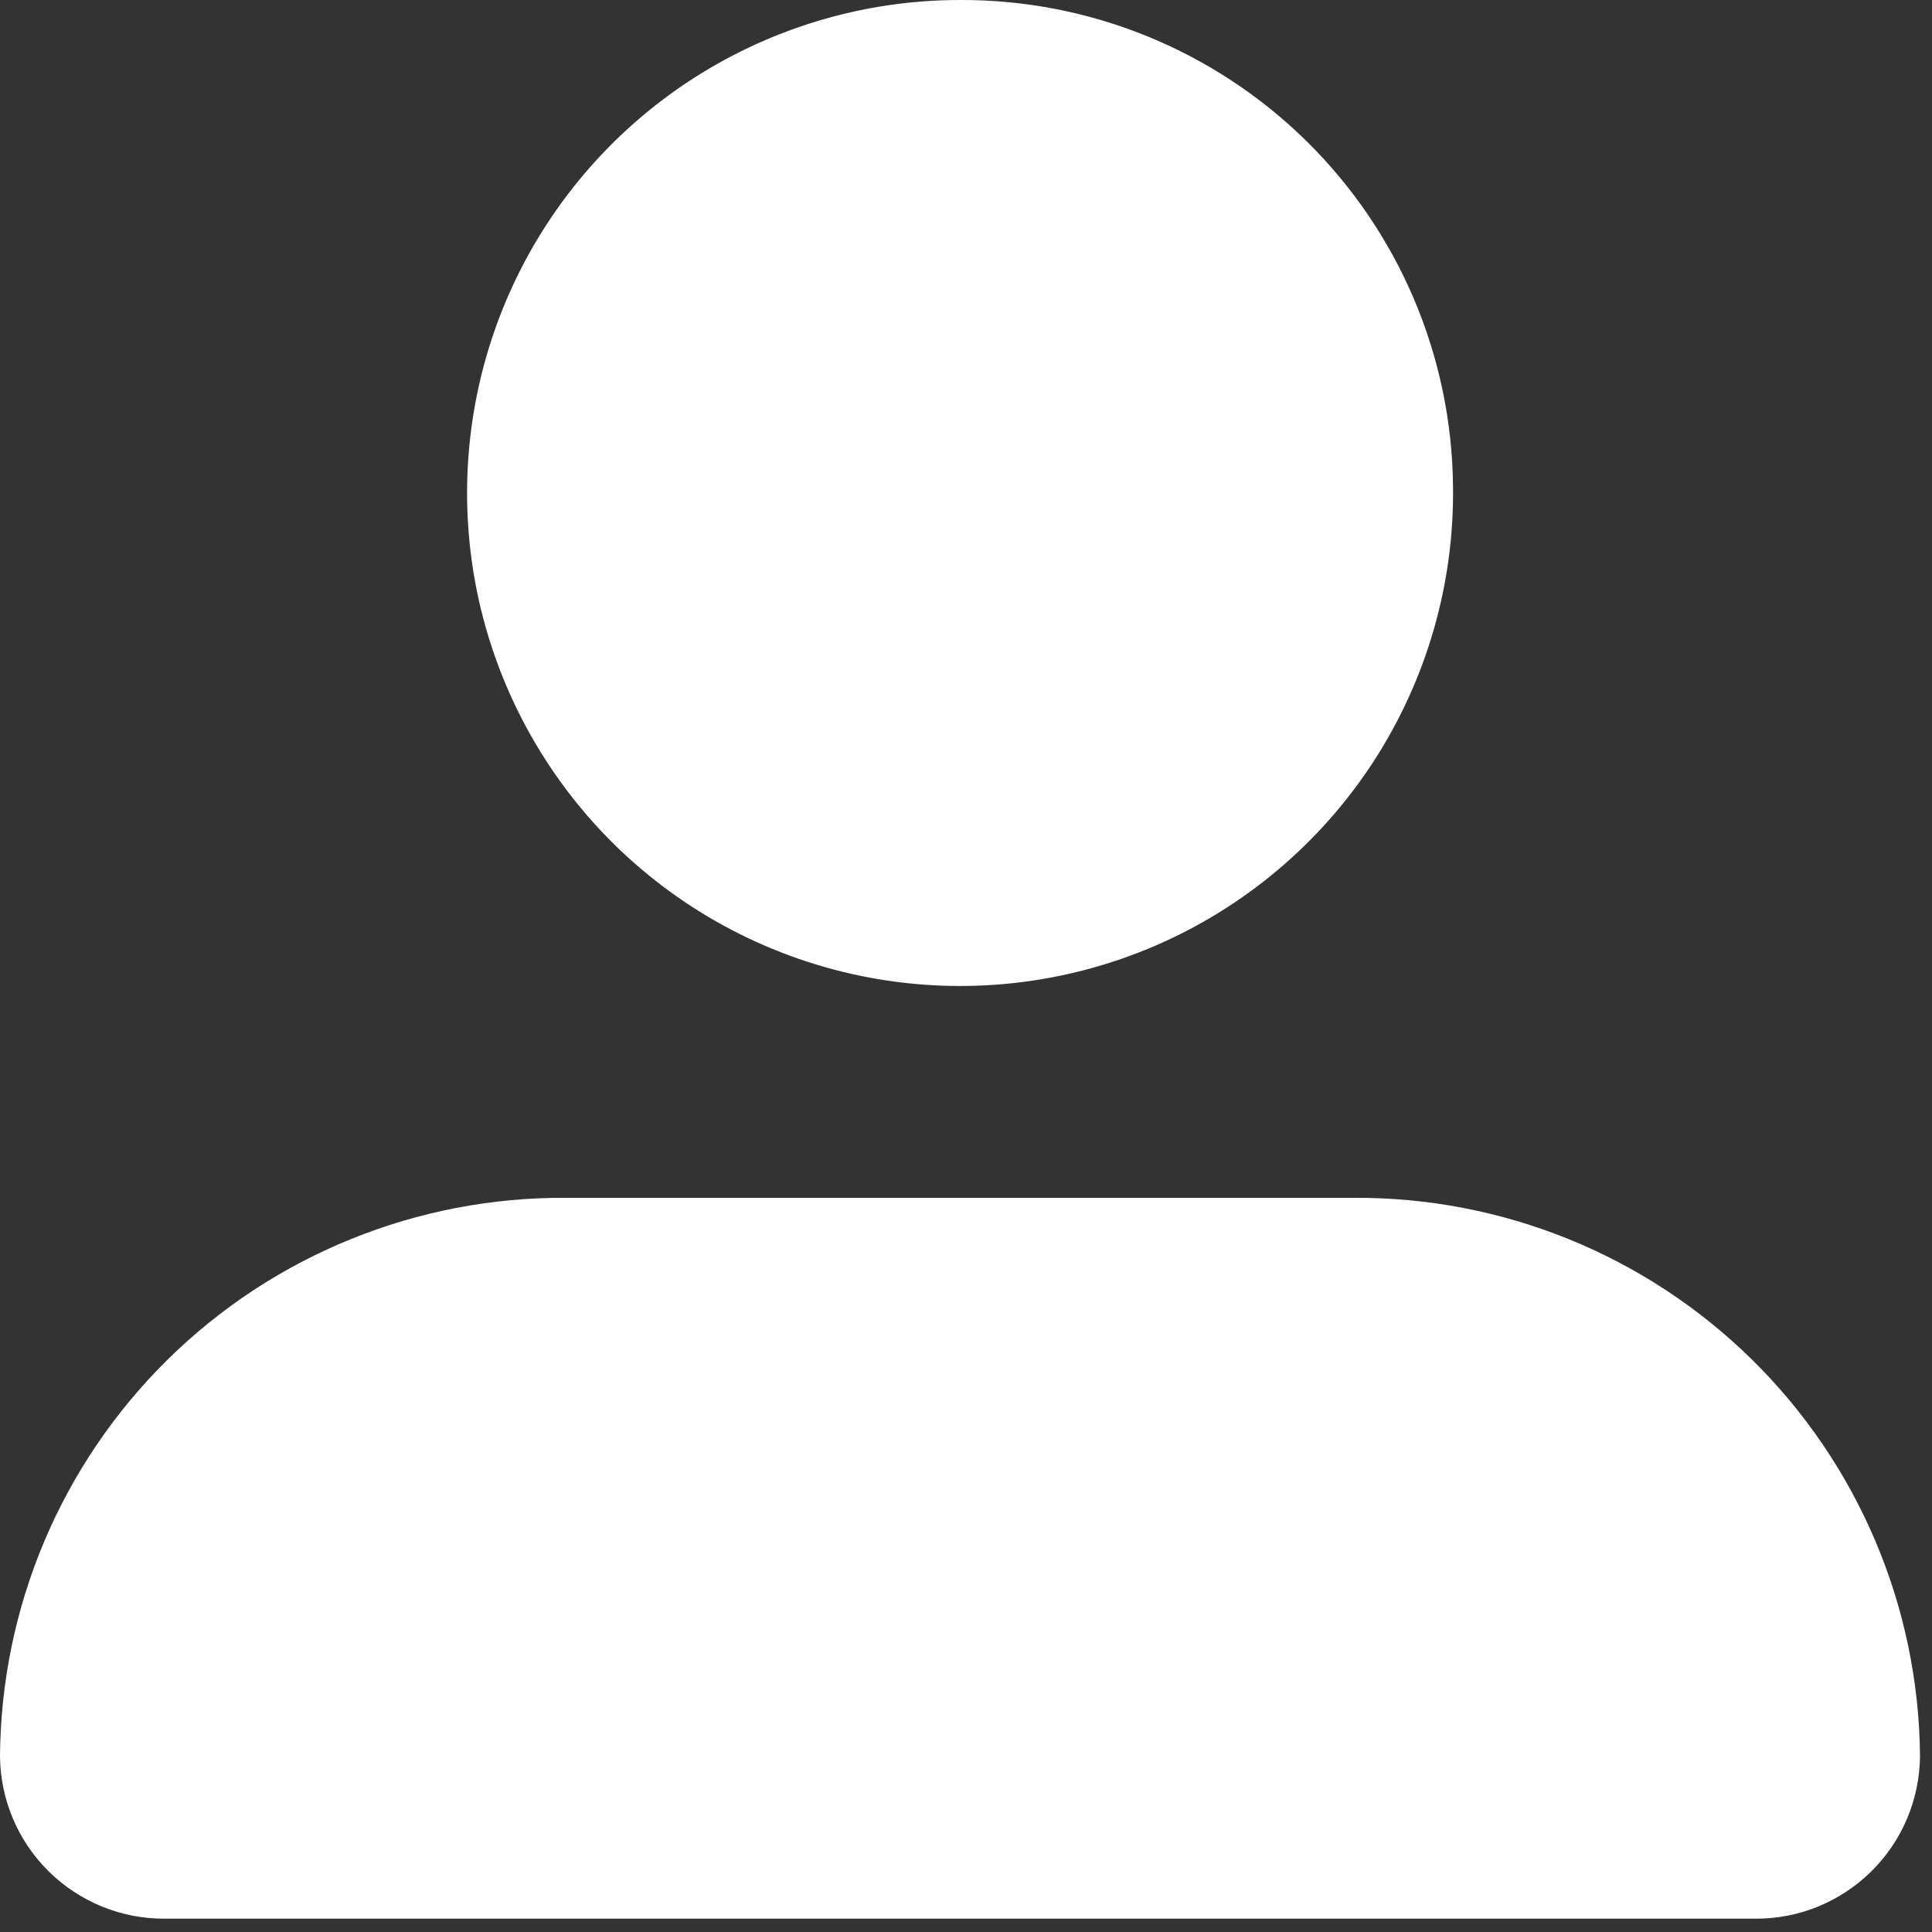 <svg width="29" height="29" viewBox="0 0 29 29" fill="none" xmlns="http://www.w3.org/2000/svg">
<rect x="0" y="0" width="29" height="29" fill="#333333" stroke="none"/>
<path d="M21.81 7.29C21.832 8.758 21.416 10.2 20.617 11.431C19.817 12.662 18.669 13.628 17.319 14.205C15.969 14.782 14.477 14.944 13.035 14.671C11.592 14.398 10.263 13.702 9.217 12.672C8.172 11.641 7.456 10.323 7.161 8.885C6.867 7.446 7.007 5.953 7.563 4.594C8.12 3.236 9.068 2.073 10.287 1.255C11.507 0.437 12.942 0 14.41 6.29175e-05C16.356 -0.008 18.226 0.754 19.613 2.12C20.999 3.486 21.789 5.344 21.81 7.29V7.29Z" fill="white"/>
<path d="M28.82 26.36C28.817 26.683 28.751 27.003 28.625 27.3C28.499 27.598 28.316 27.867 28.085 28.094C27.855 28.32 27.582 28.499 27.283 28.621C26.983 28.742 26.663 28.803 26.34 28.8H2.47C1.819 28.803 1.194 28.547 0.731 28.09C0.268 27.633 0.005 27.011 0 26.36C0.008 25.252 0.234 24.156 0.665 23.135C1.097 22.114 1.725 21.188 2.514 20.41C3.304 19.631 4.239 19.016 5.266 18.6C6.293 18.183 7.392 17.972 8.5 17.98H20.31C22.549 17.964 24.703 18.838 26.299 20.409C27.895 21.98 28.802 24.121 28.82 26.36Z" fill="white"/>
</svg>

